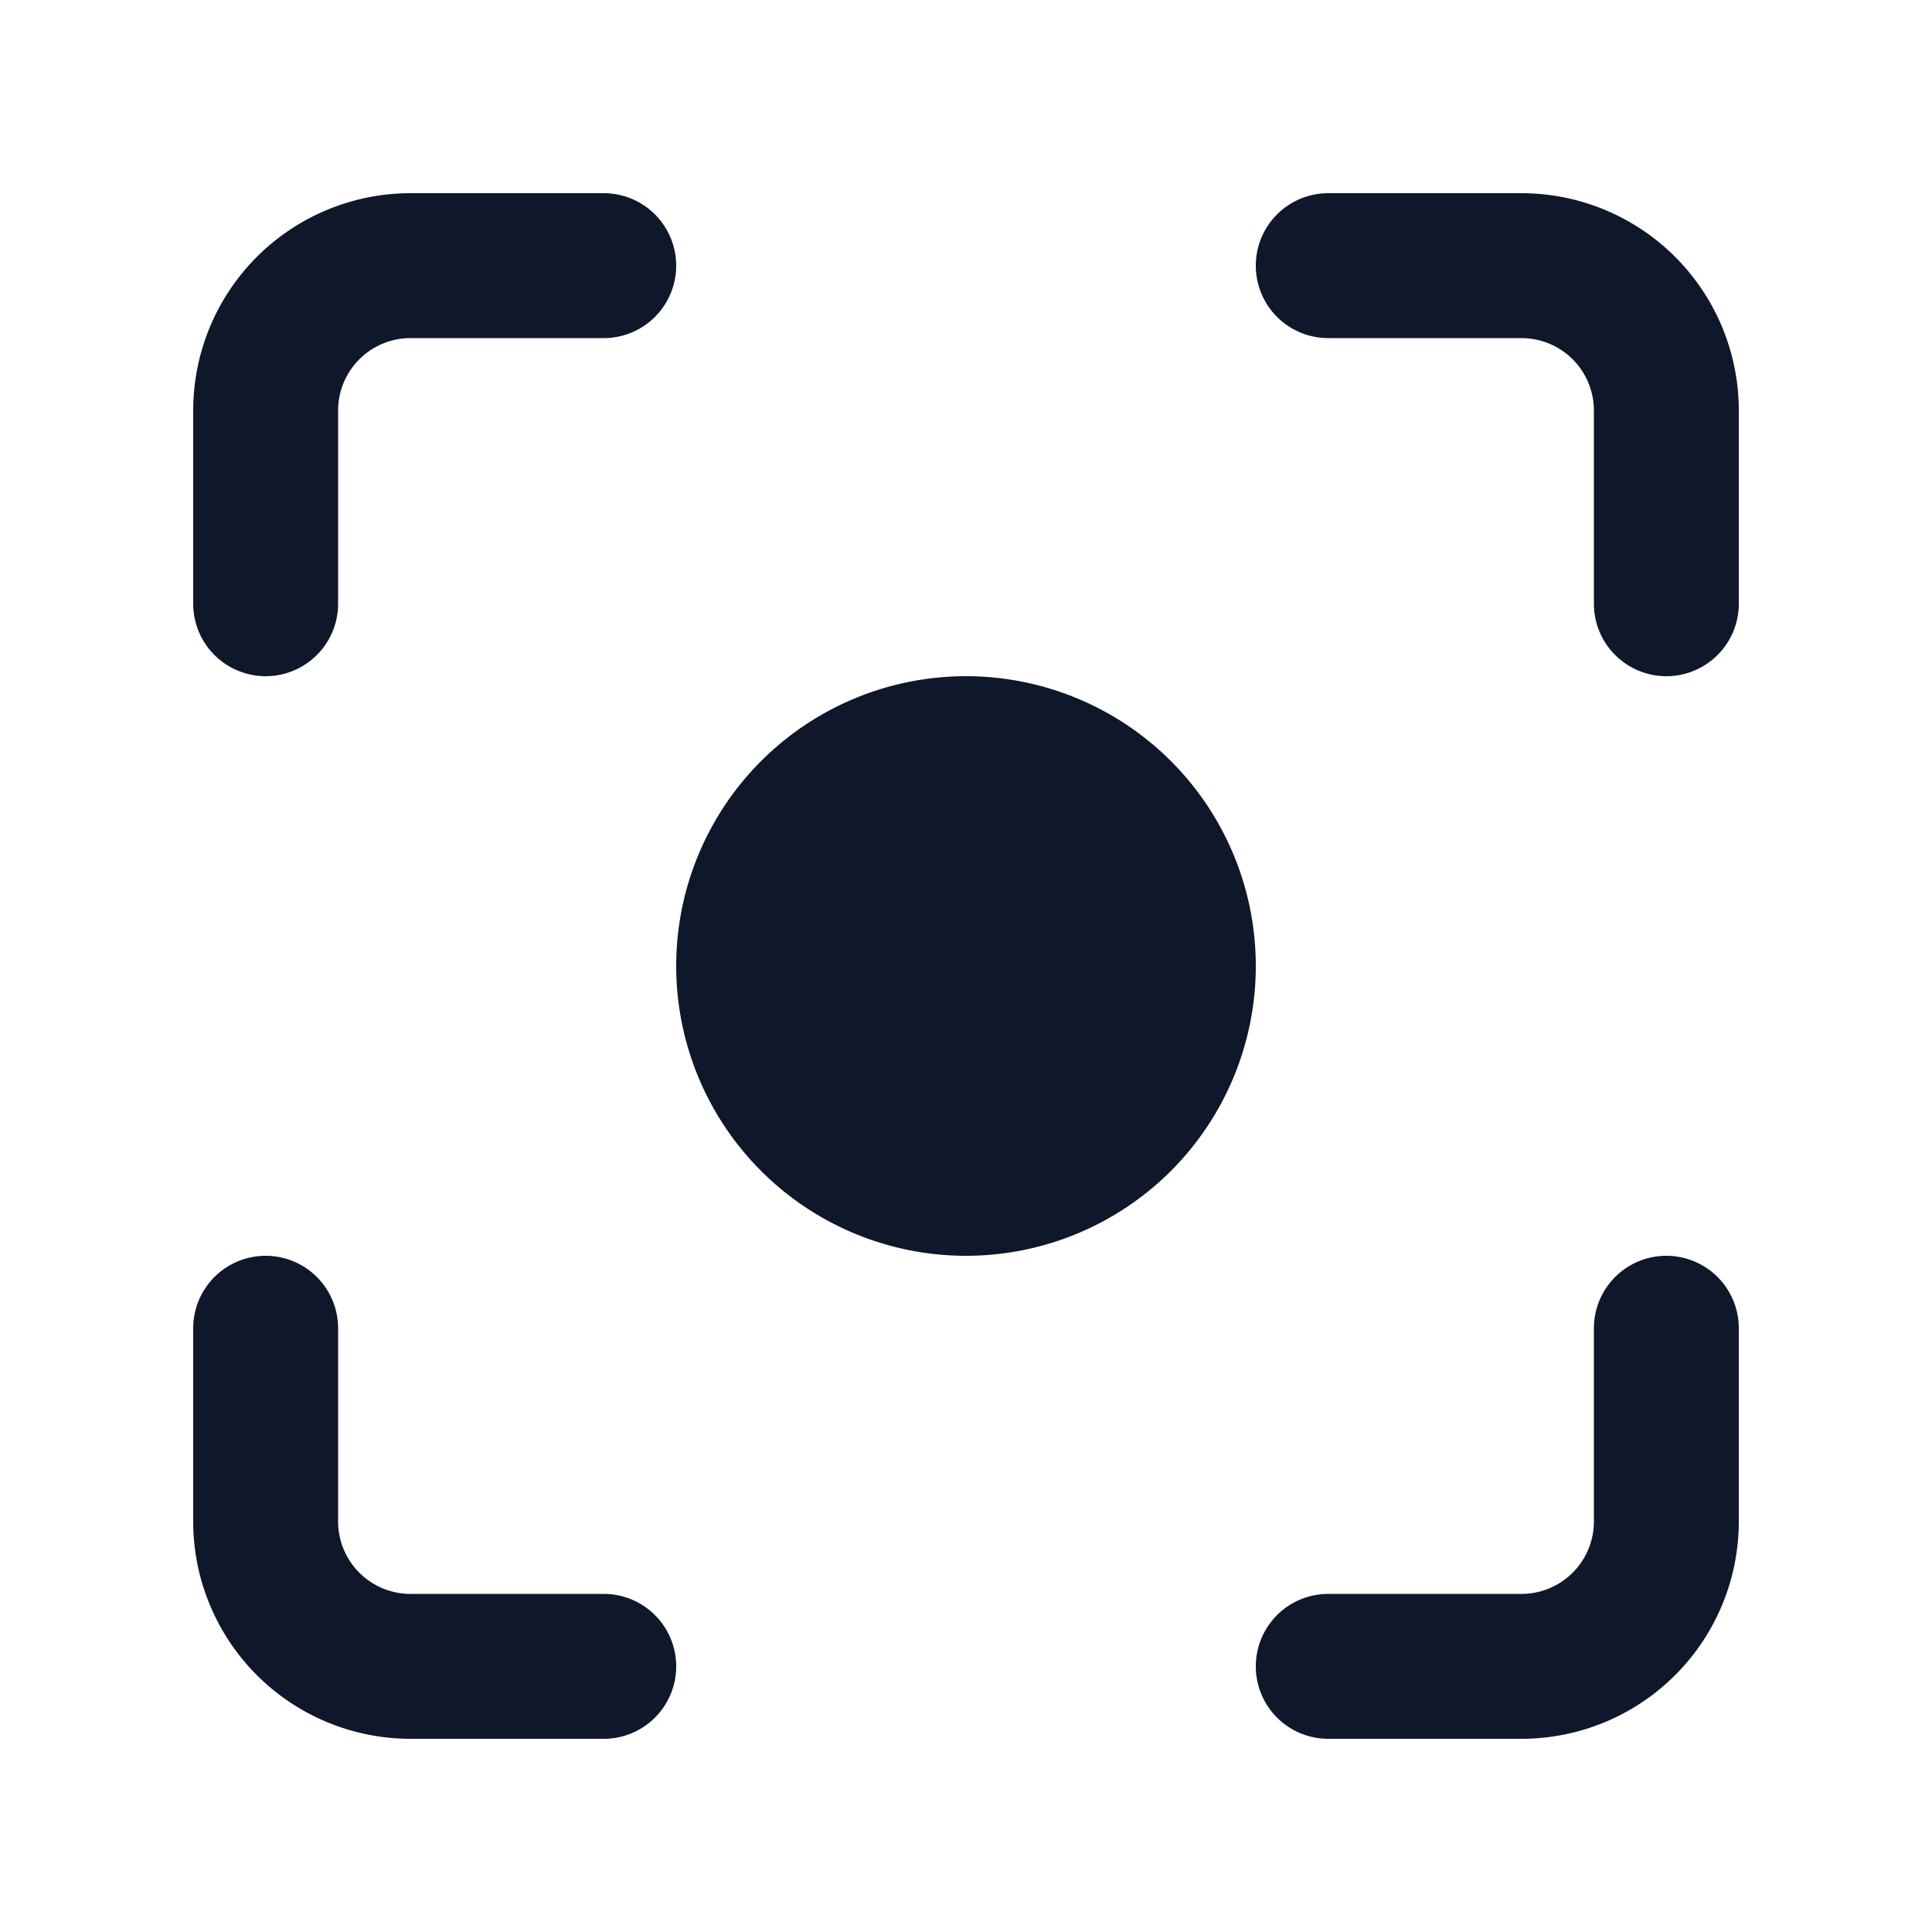 <svg width="20" height="20" fill="none" xmlns="http://www.w3.org/2000/svg"><path d="M4.25 2A2.25 2.25 0 0 0 2 4.25v2a.75.75 0 0 0 1.5 0v-2a.75.75 0 0 1 .75-.75h2a.75.75 0 0 0 0-1.5h-2ZM13.75 2a.75.75 0 0 0 0 1.5h2a.75.75 0 0 1 .75.75v2a.75.75 0 0 0 1.5 0v-2A2.25 2.25 0 0 0 15.75 2h-2ZM3.5 13.75a.75.75 0 0 0-1.5 0v2A2.25 2.25 0 0 0 4.25 18h2a.75.75 0 0 0 0-1.5h-2a.75.75 0 0 1-.75-.75v-2ZM18 13.75a.75.75 0 0 0-1.5 0v2a.75.75 0 0 1-.75.75h-2a.75.75 0 0 0 0 1.5h2A2.25 2.25 0 0 0 18 15.75v-2ZM7 10a3 3 0 1 1 6 0 3 3 0 0 1-6 0Z" fill="#0F172A"/></svg>